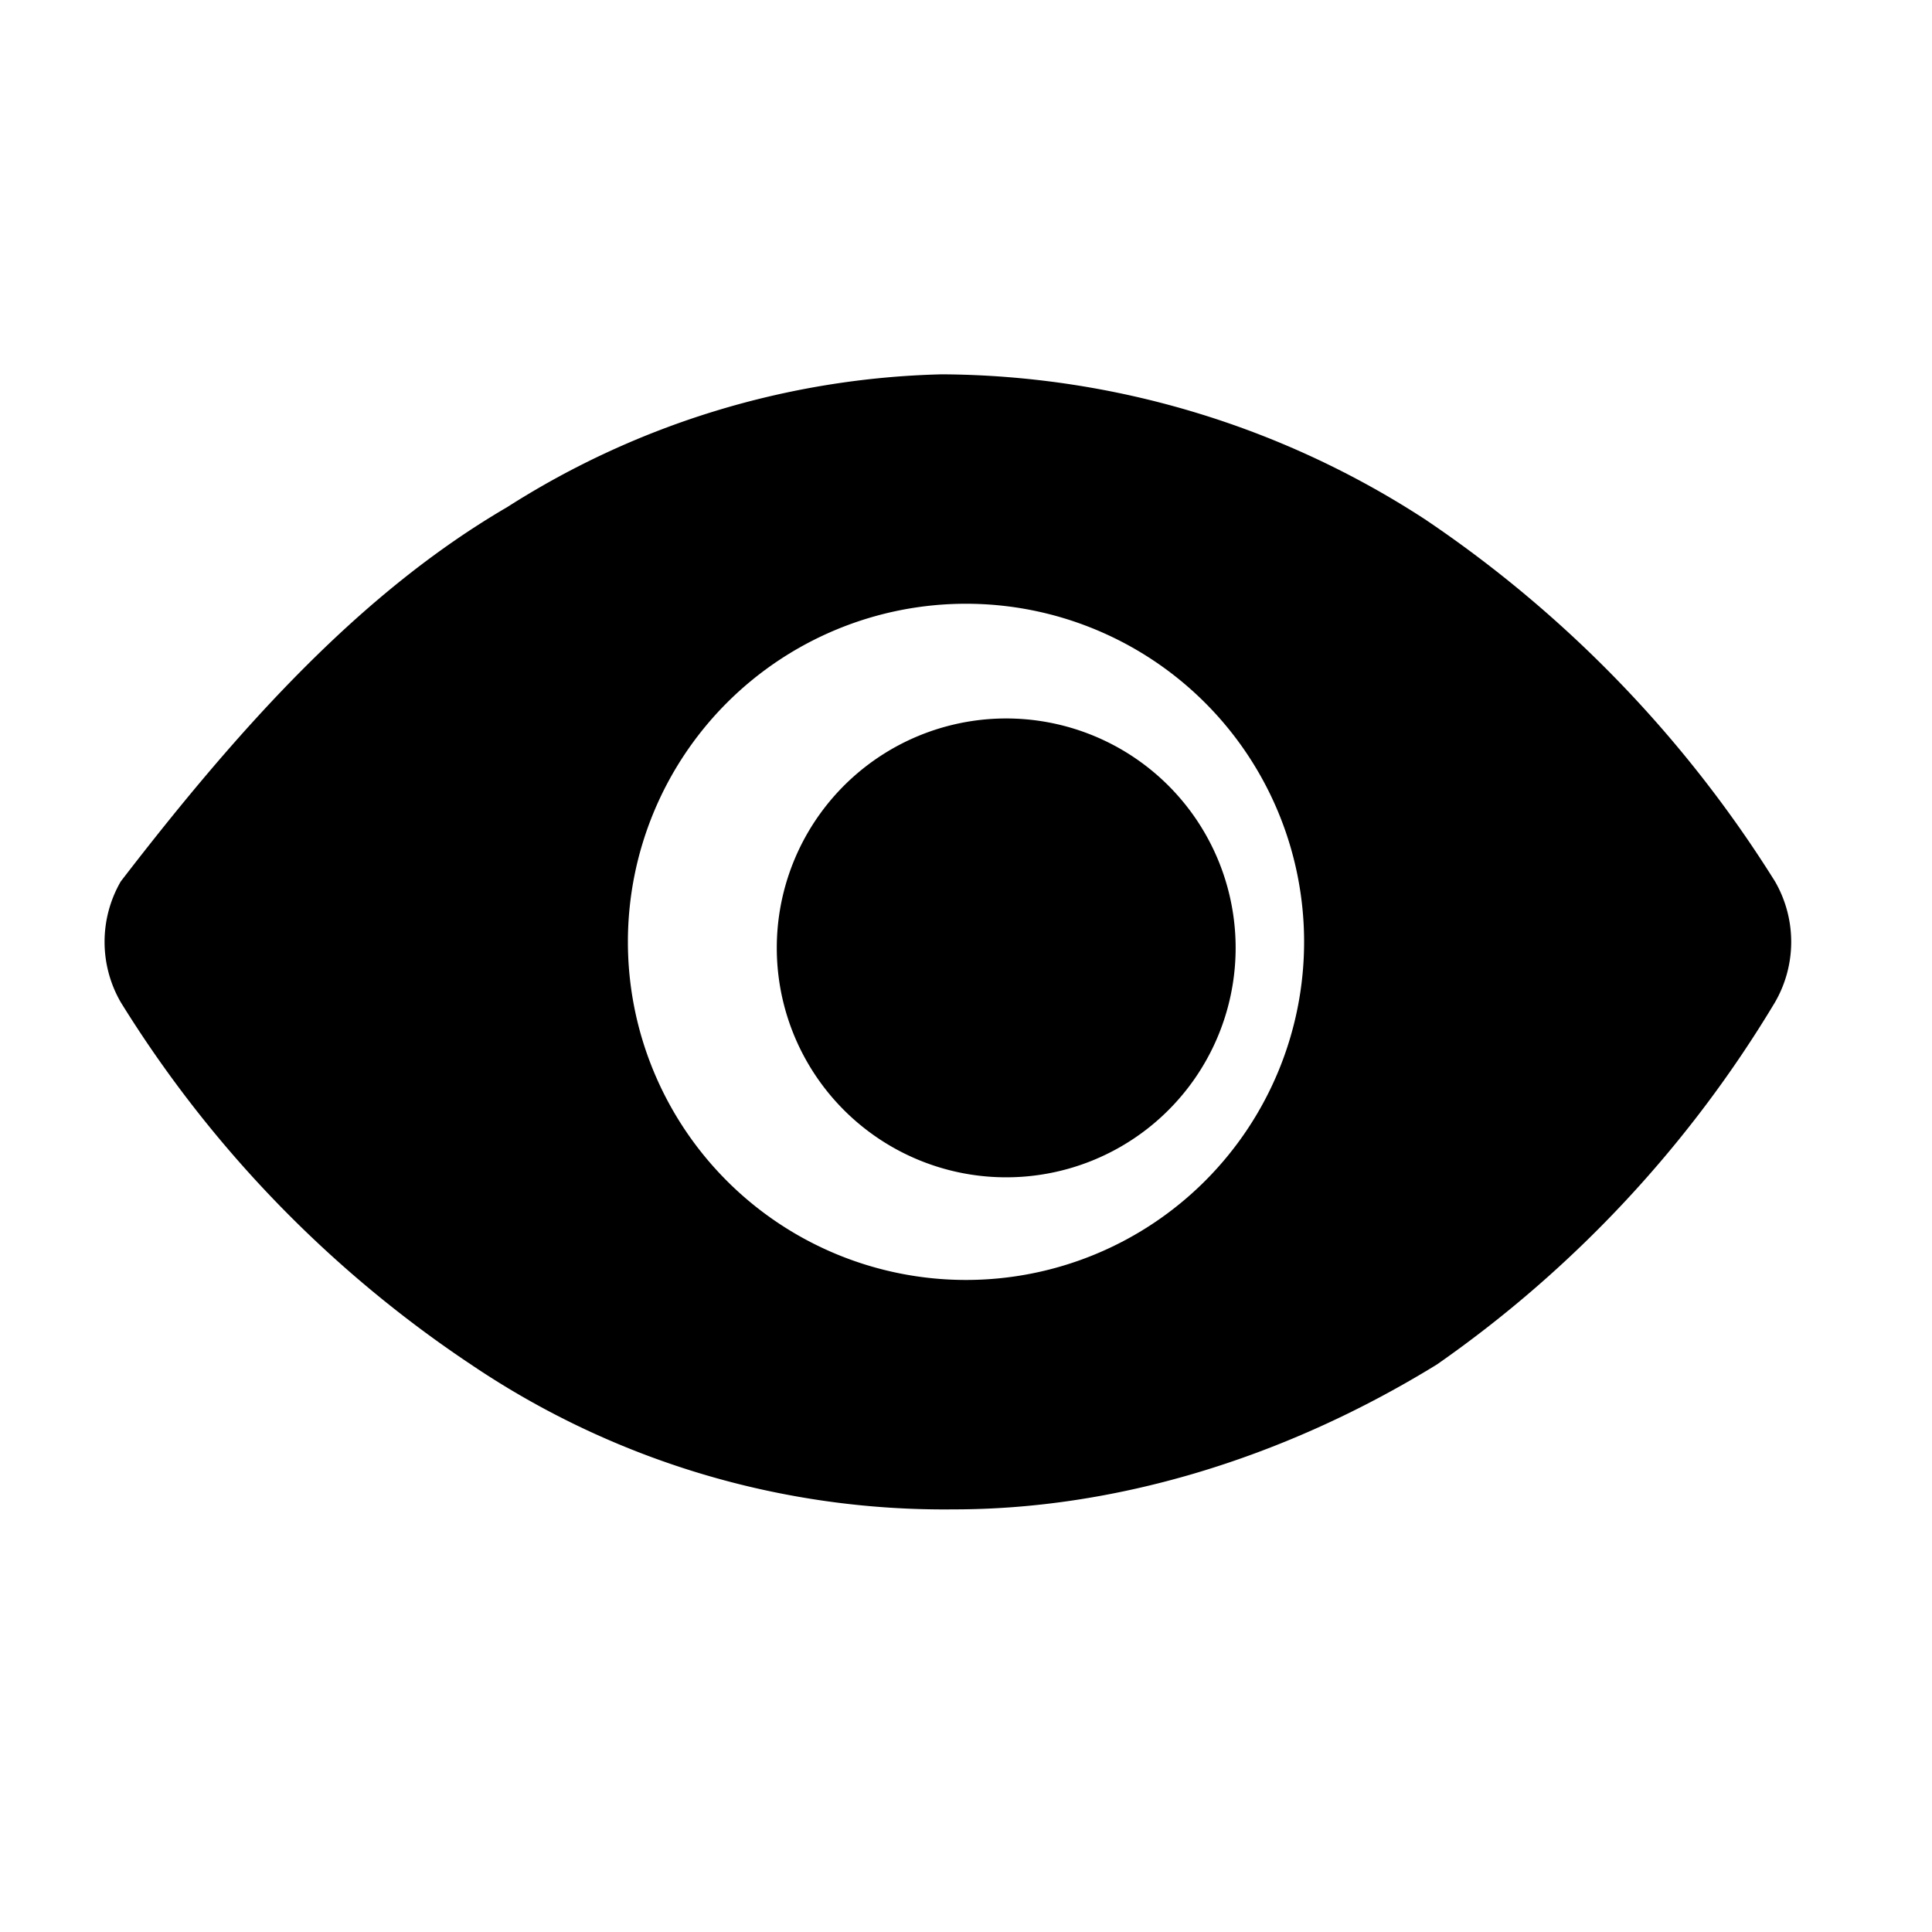 <svg xmlns="http://www.w3.org/2000/svg" fill="none" viewBox="0 0 16 16"><g fill="#000"><path d="M7.9 9.7a1.9 1.9 0 1 0 0-3.7 1.9 1.9 0 0 0 0 3.7Z"/><path d="M14.7 7.3a10 10 0 0 0-2.9-3 7.4 7.4 0 0 0-4-1.2 7 7 0 0 0-3.6 1.1C3 4.9 2 6 1 7.3a1 1 0 0 0 0 1 9.8 9.8 0 0 0 2.9 3 7 7 0 0 0 4 1.2c1.3 0 2.7-.4 4-1.2a9.8 9.8 0 0 0 2.8-3 1 1 0 0 0 0-1ZM8 10.6A2.8 2.8 0 1 1 8 5a2.8 2.8 0 0 1 0 5.6Z"/></g></svg>